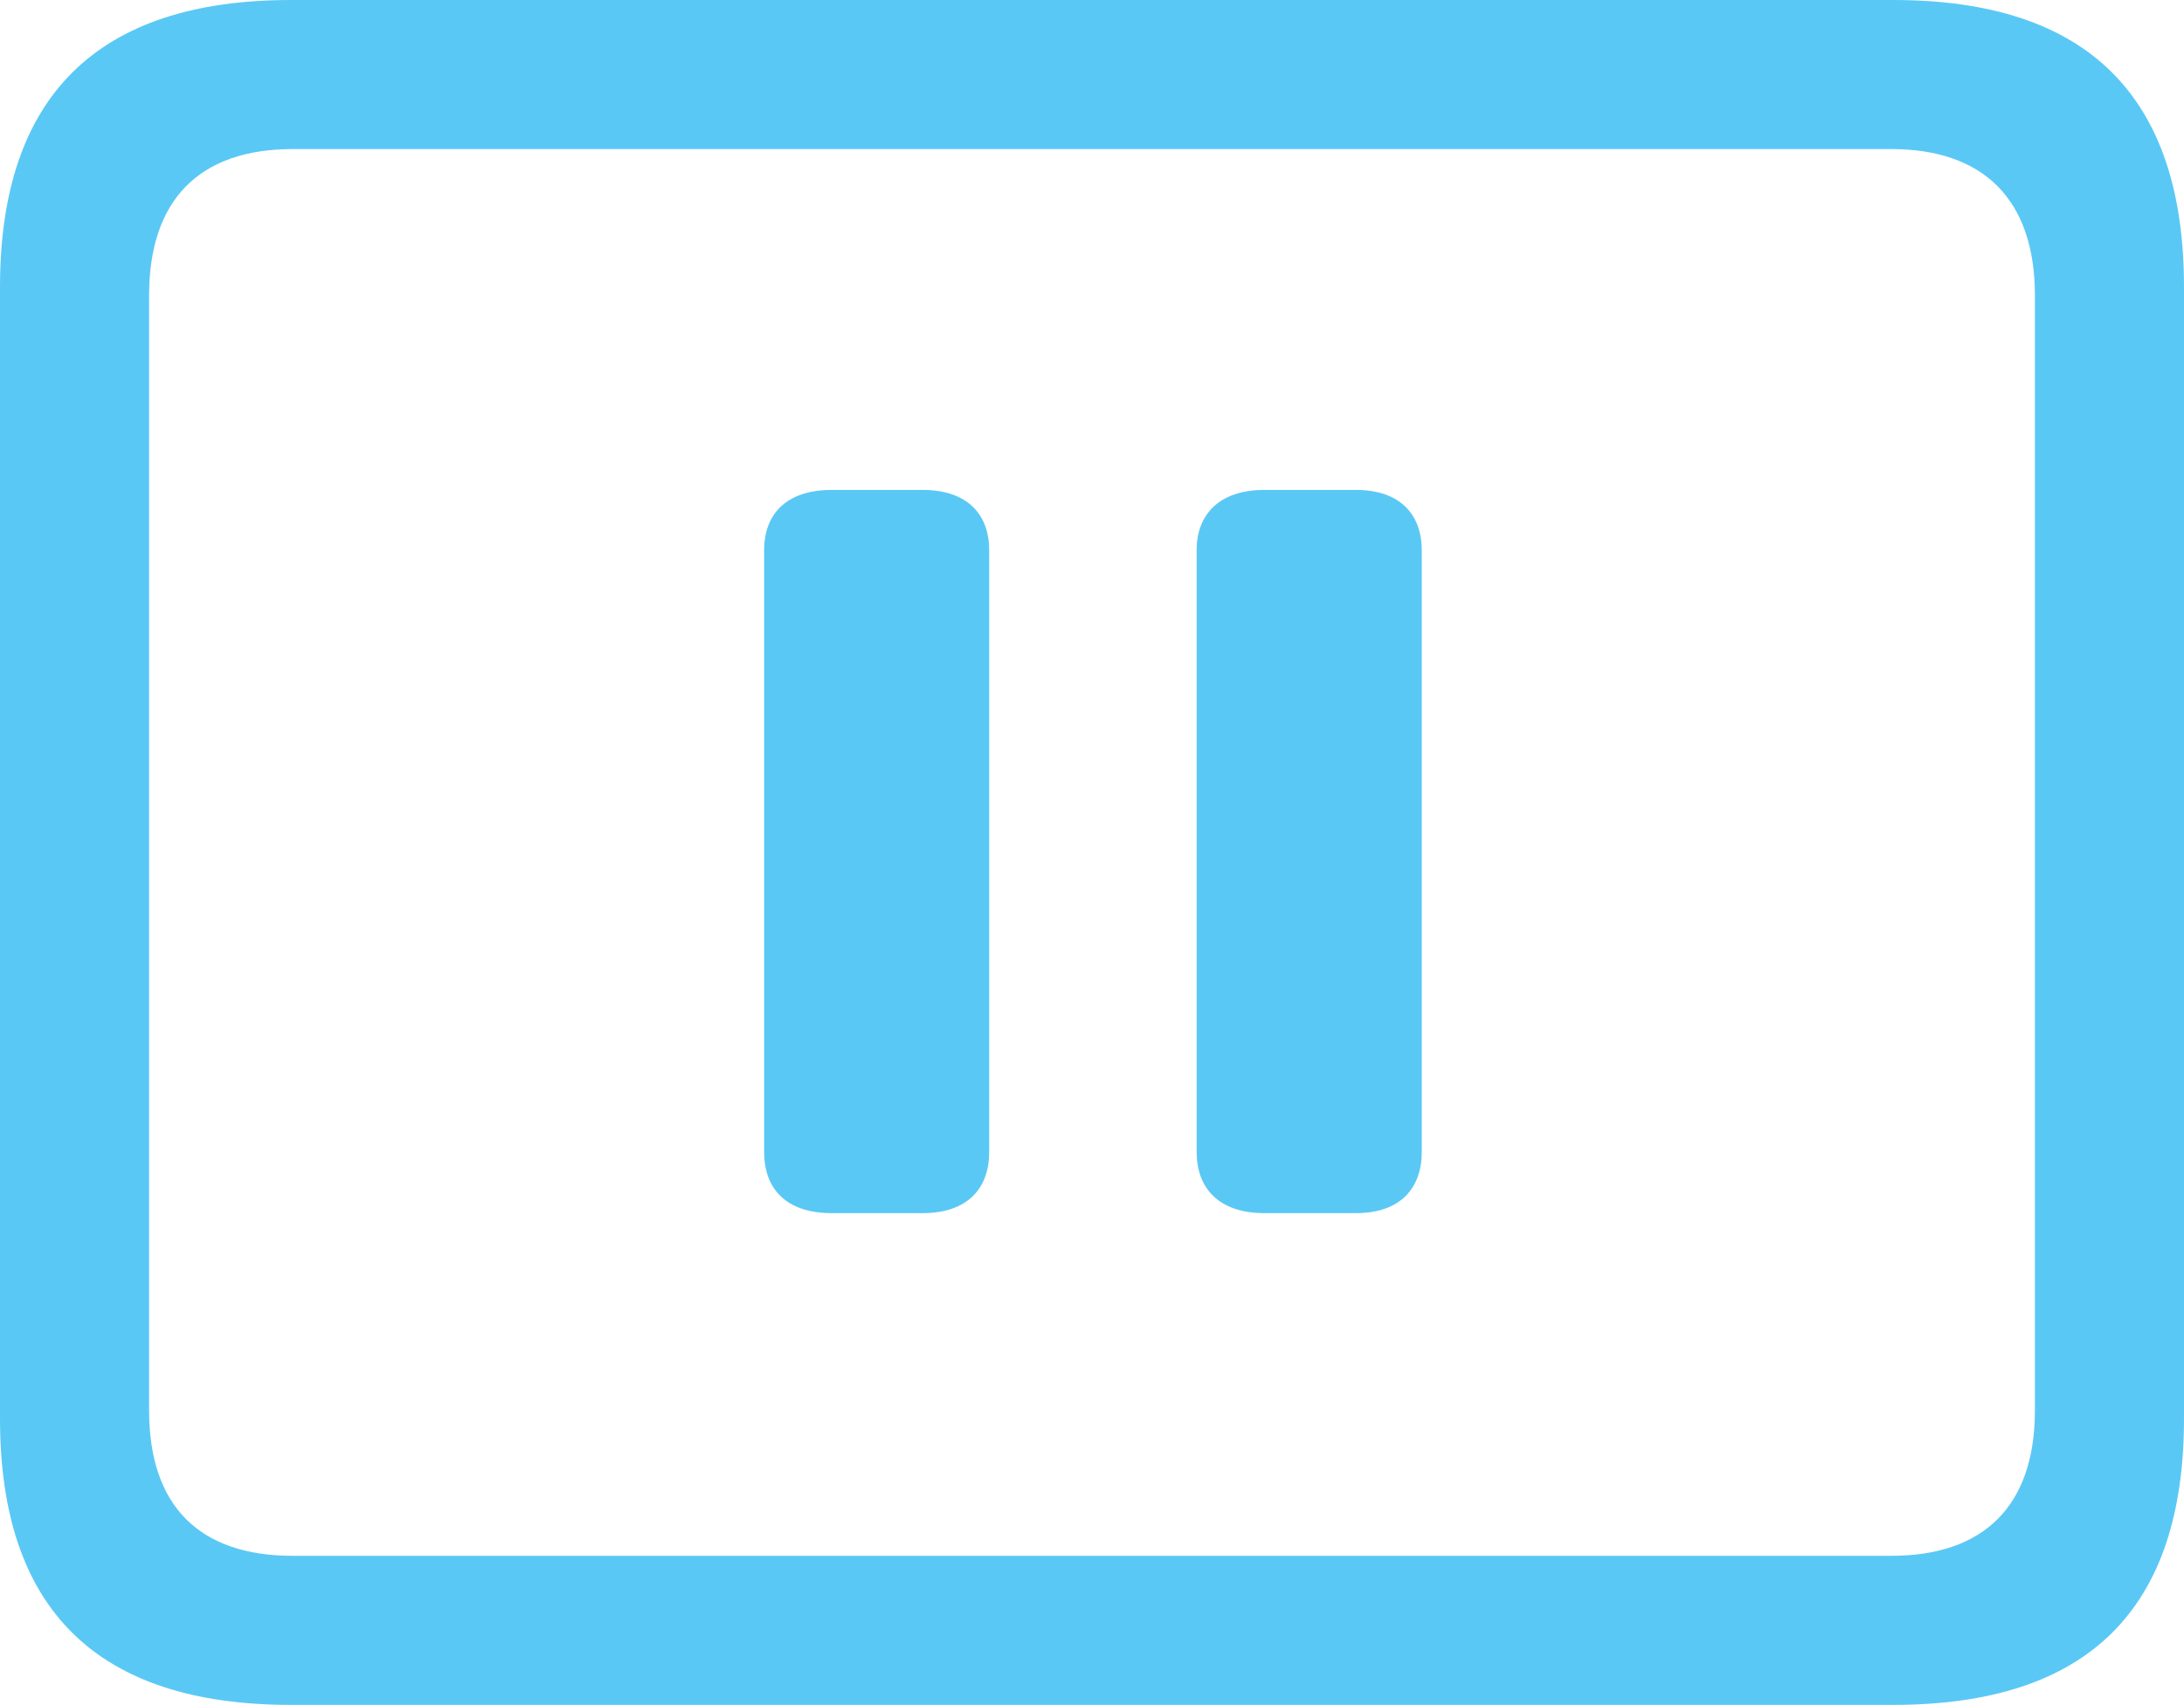 <?xml version="1.0" encoding="UTF-8"?>
<!--Generator: Apple Native CoreSVG 175.5-->
<!DOCTYPE svg
PUBLIC "-//W3C//DTD SVG 1.1//EN"
       "http://www.w3.org/Graphics/SVG/1.1/DTD/svg11.dtd">
<svg version="1.1" xmlns="http://www.w3.org/2000/svg" xmlns:xlink="http://www.w3.org/1999/xlink" width="28.784" height="22.473">
 <g>
  <rect height="22.473" opacity="0" width="28.784" x="0" y="0"/>
  <path d="M3.833 22.473L24.951 22.473C27.515 22.473 28.784 21.216 28.784 18.701L28.784 3.784C28.784 1.27 27.515 0 24.951 0L3.833 0C1.282 0 0 1.27 0 3.784L0 18.701C0 21.216 1.282 22.473 3.833 22.473ZM3.857 20.508C2.637 20.508 1.965 19.861 1.965 18.591L1.965 3.894C1.965 2.625 2.637 1.965 3.857 1.965L24.927 1.965C26.135 1.965 26.819 2.625 26.819 3.894L26.819 18.591C26.819 19.861 26.135 20.508 24.927 20.508ZM10.962 15.991L12.158 15.991C12.756 15.991 13.037 15.662 13.037 15.185L13.037 7.251C13.037 6.787 12.756 6.458 12.158 6.458L10.962 6.458C10.352 6.458 10.071 6.787 10.071 7.251L10.071 15.185C10.071 15.662 10.352 15.991 10.962 15.991ZM16.663 15.991L17.871 15.991C18.457 15.991 18.738 15.662 18.738 15.185L18.738 7.251C18.738 6.787 18.457 6.458 17.871 6.458L16.663 6.458C16.064 6.458 15.771 6.787 15.771 7.251L15.771 15.185C15.771 15.662 16.064 15.991 16.663 15.991Z" fill="#5ac8f5"/>
 </g>
</svg>
